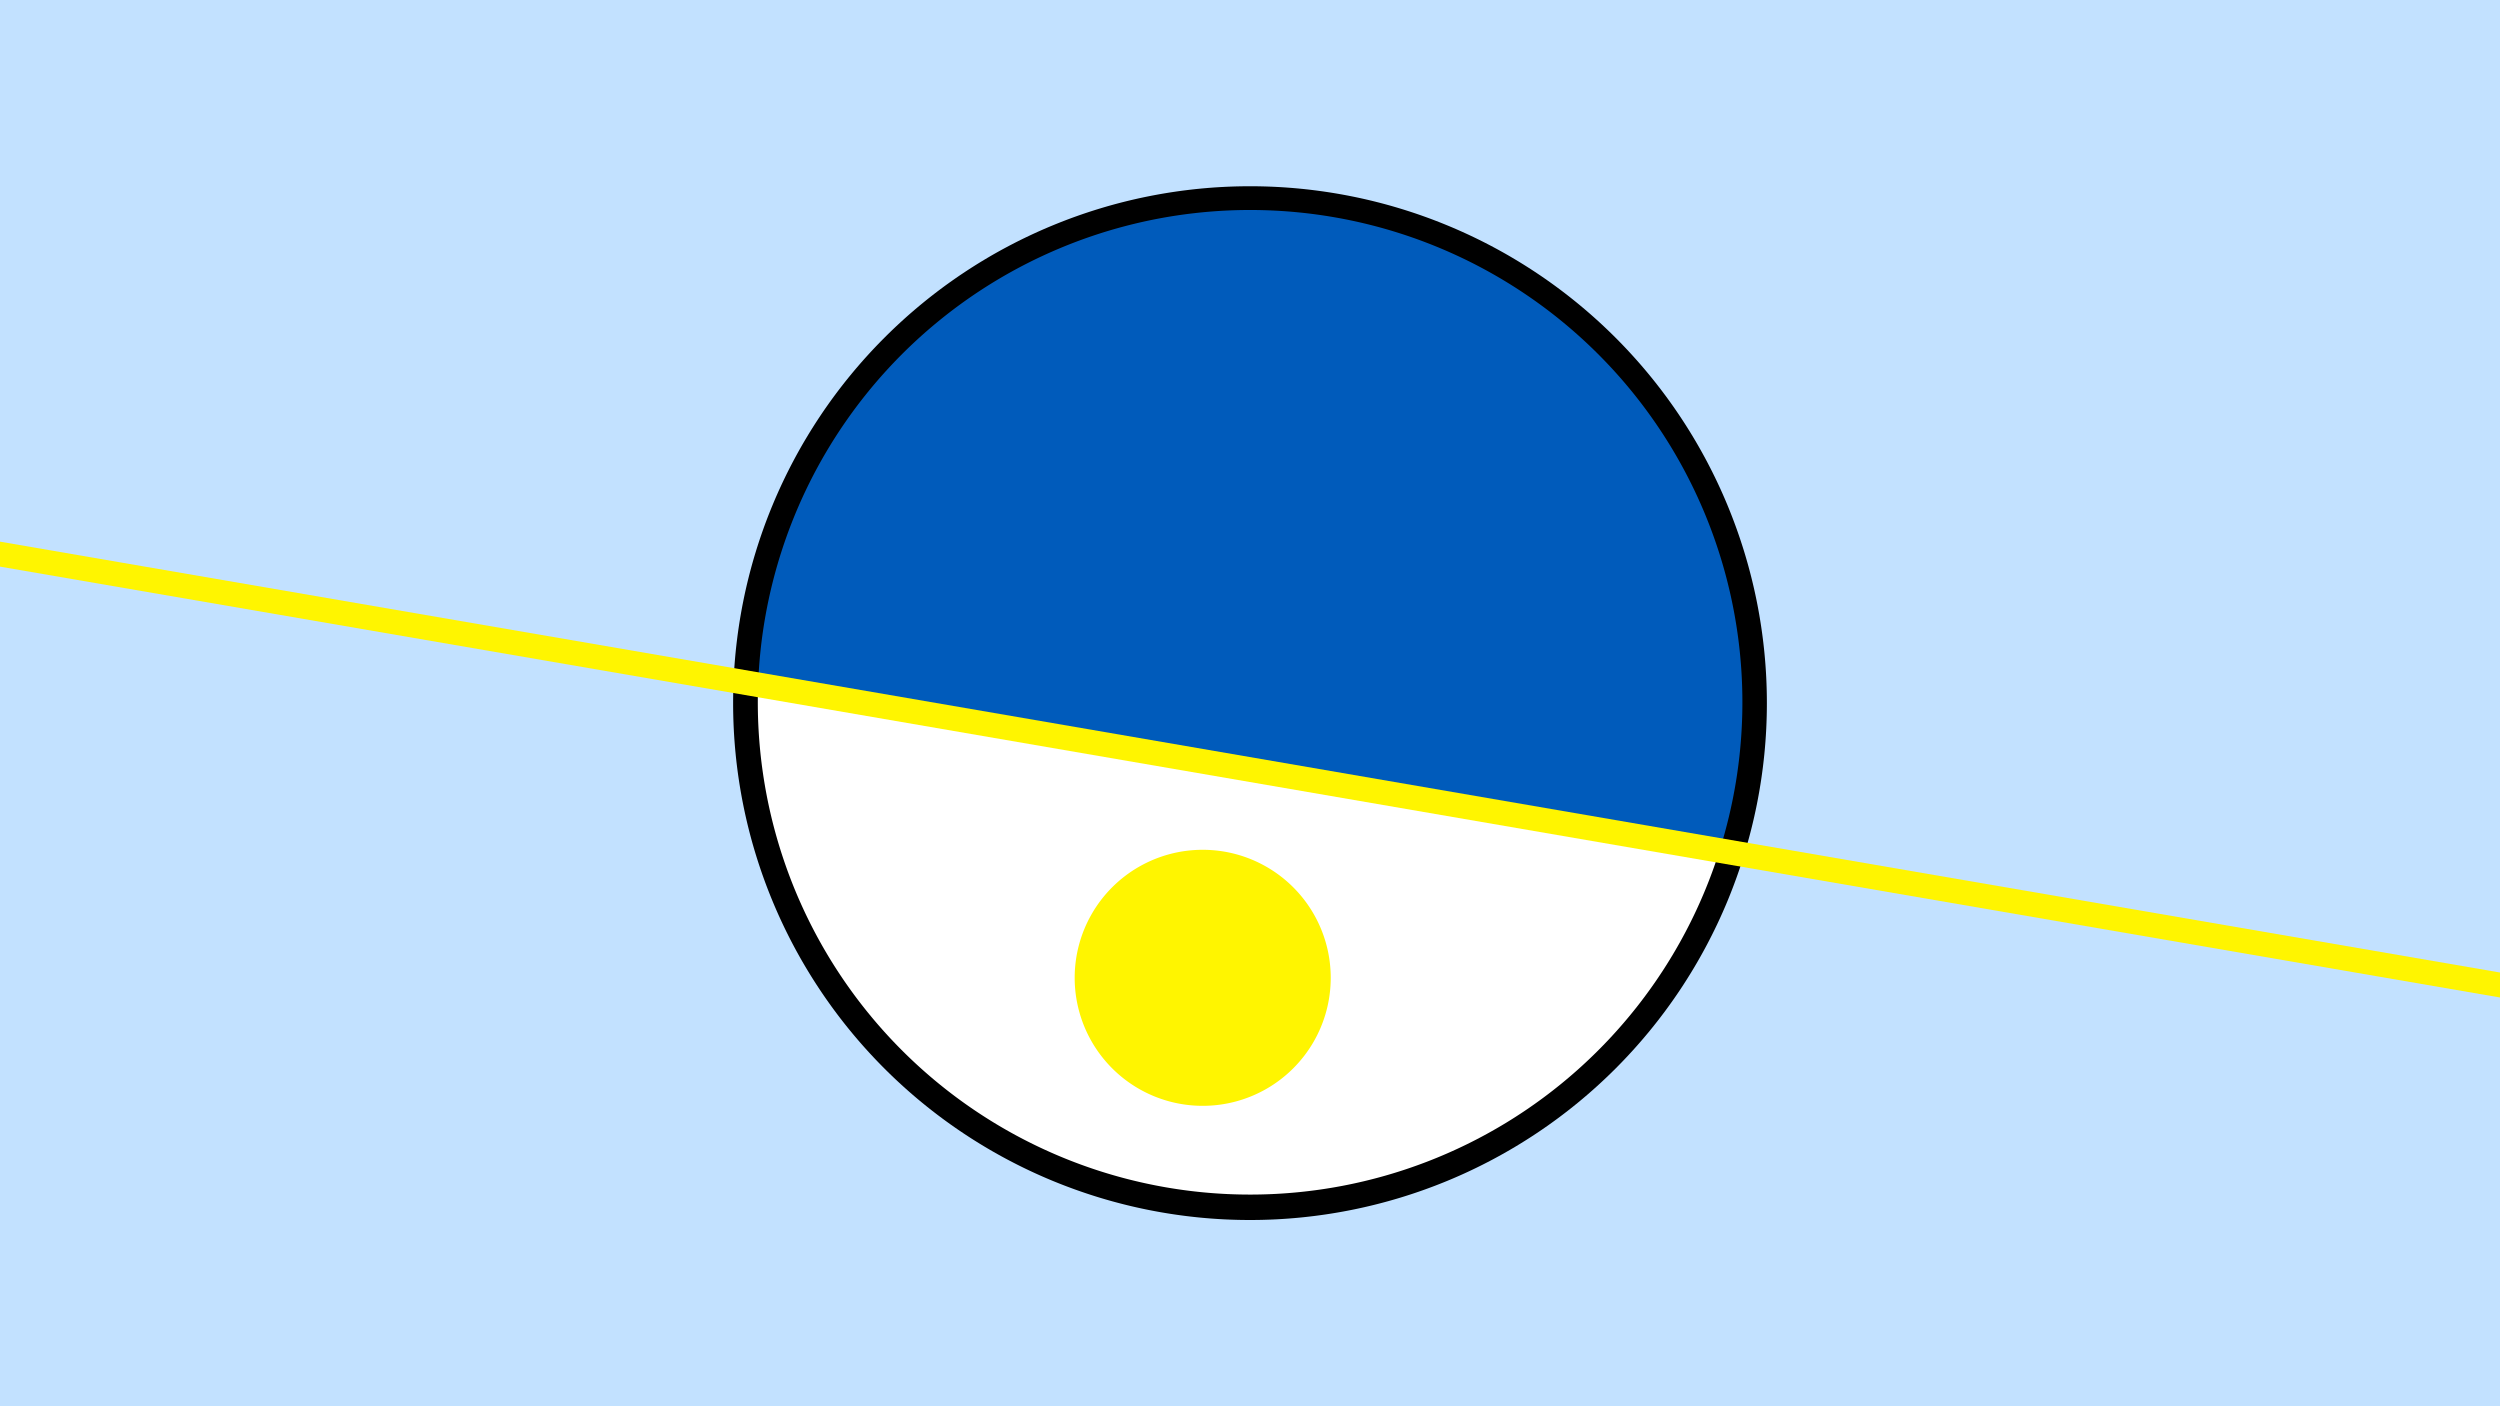 <svg width="1200" height="675" viewBox="-500 -500 1200 675" xmlns="http://www.w3.org/2000/svg"><path d="M-500-500h1200v675h-1200z" fill="#c2e1ff"/><path d="M100 85.6a248.1 248.1 0 1 1 0-496.2 248.1 248.1 0 0 1 0 496.2" fill="undefined"/><path d="M325.4-91.8a236.3 236.3 0 0 1-461.5-79.5z"  fill="#fff" /><path d="M325.4-91.8a236.3 236.3 0 1 0-461.5-79.5z"  fill="#005bbb" /><path d="M77.3 30.8a61.4 61.4 0 1 1 0-122.9 61.4 61.4 0 0 1 0 122.9" fill="#fff500"/><path d="M-510,-235.738L710,-25.475" stroke-width="11.812" stroke="#fff500" /></svg>